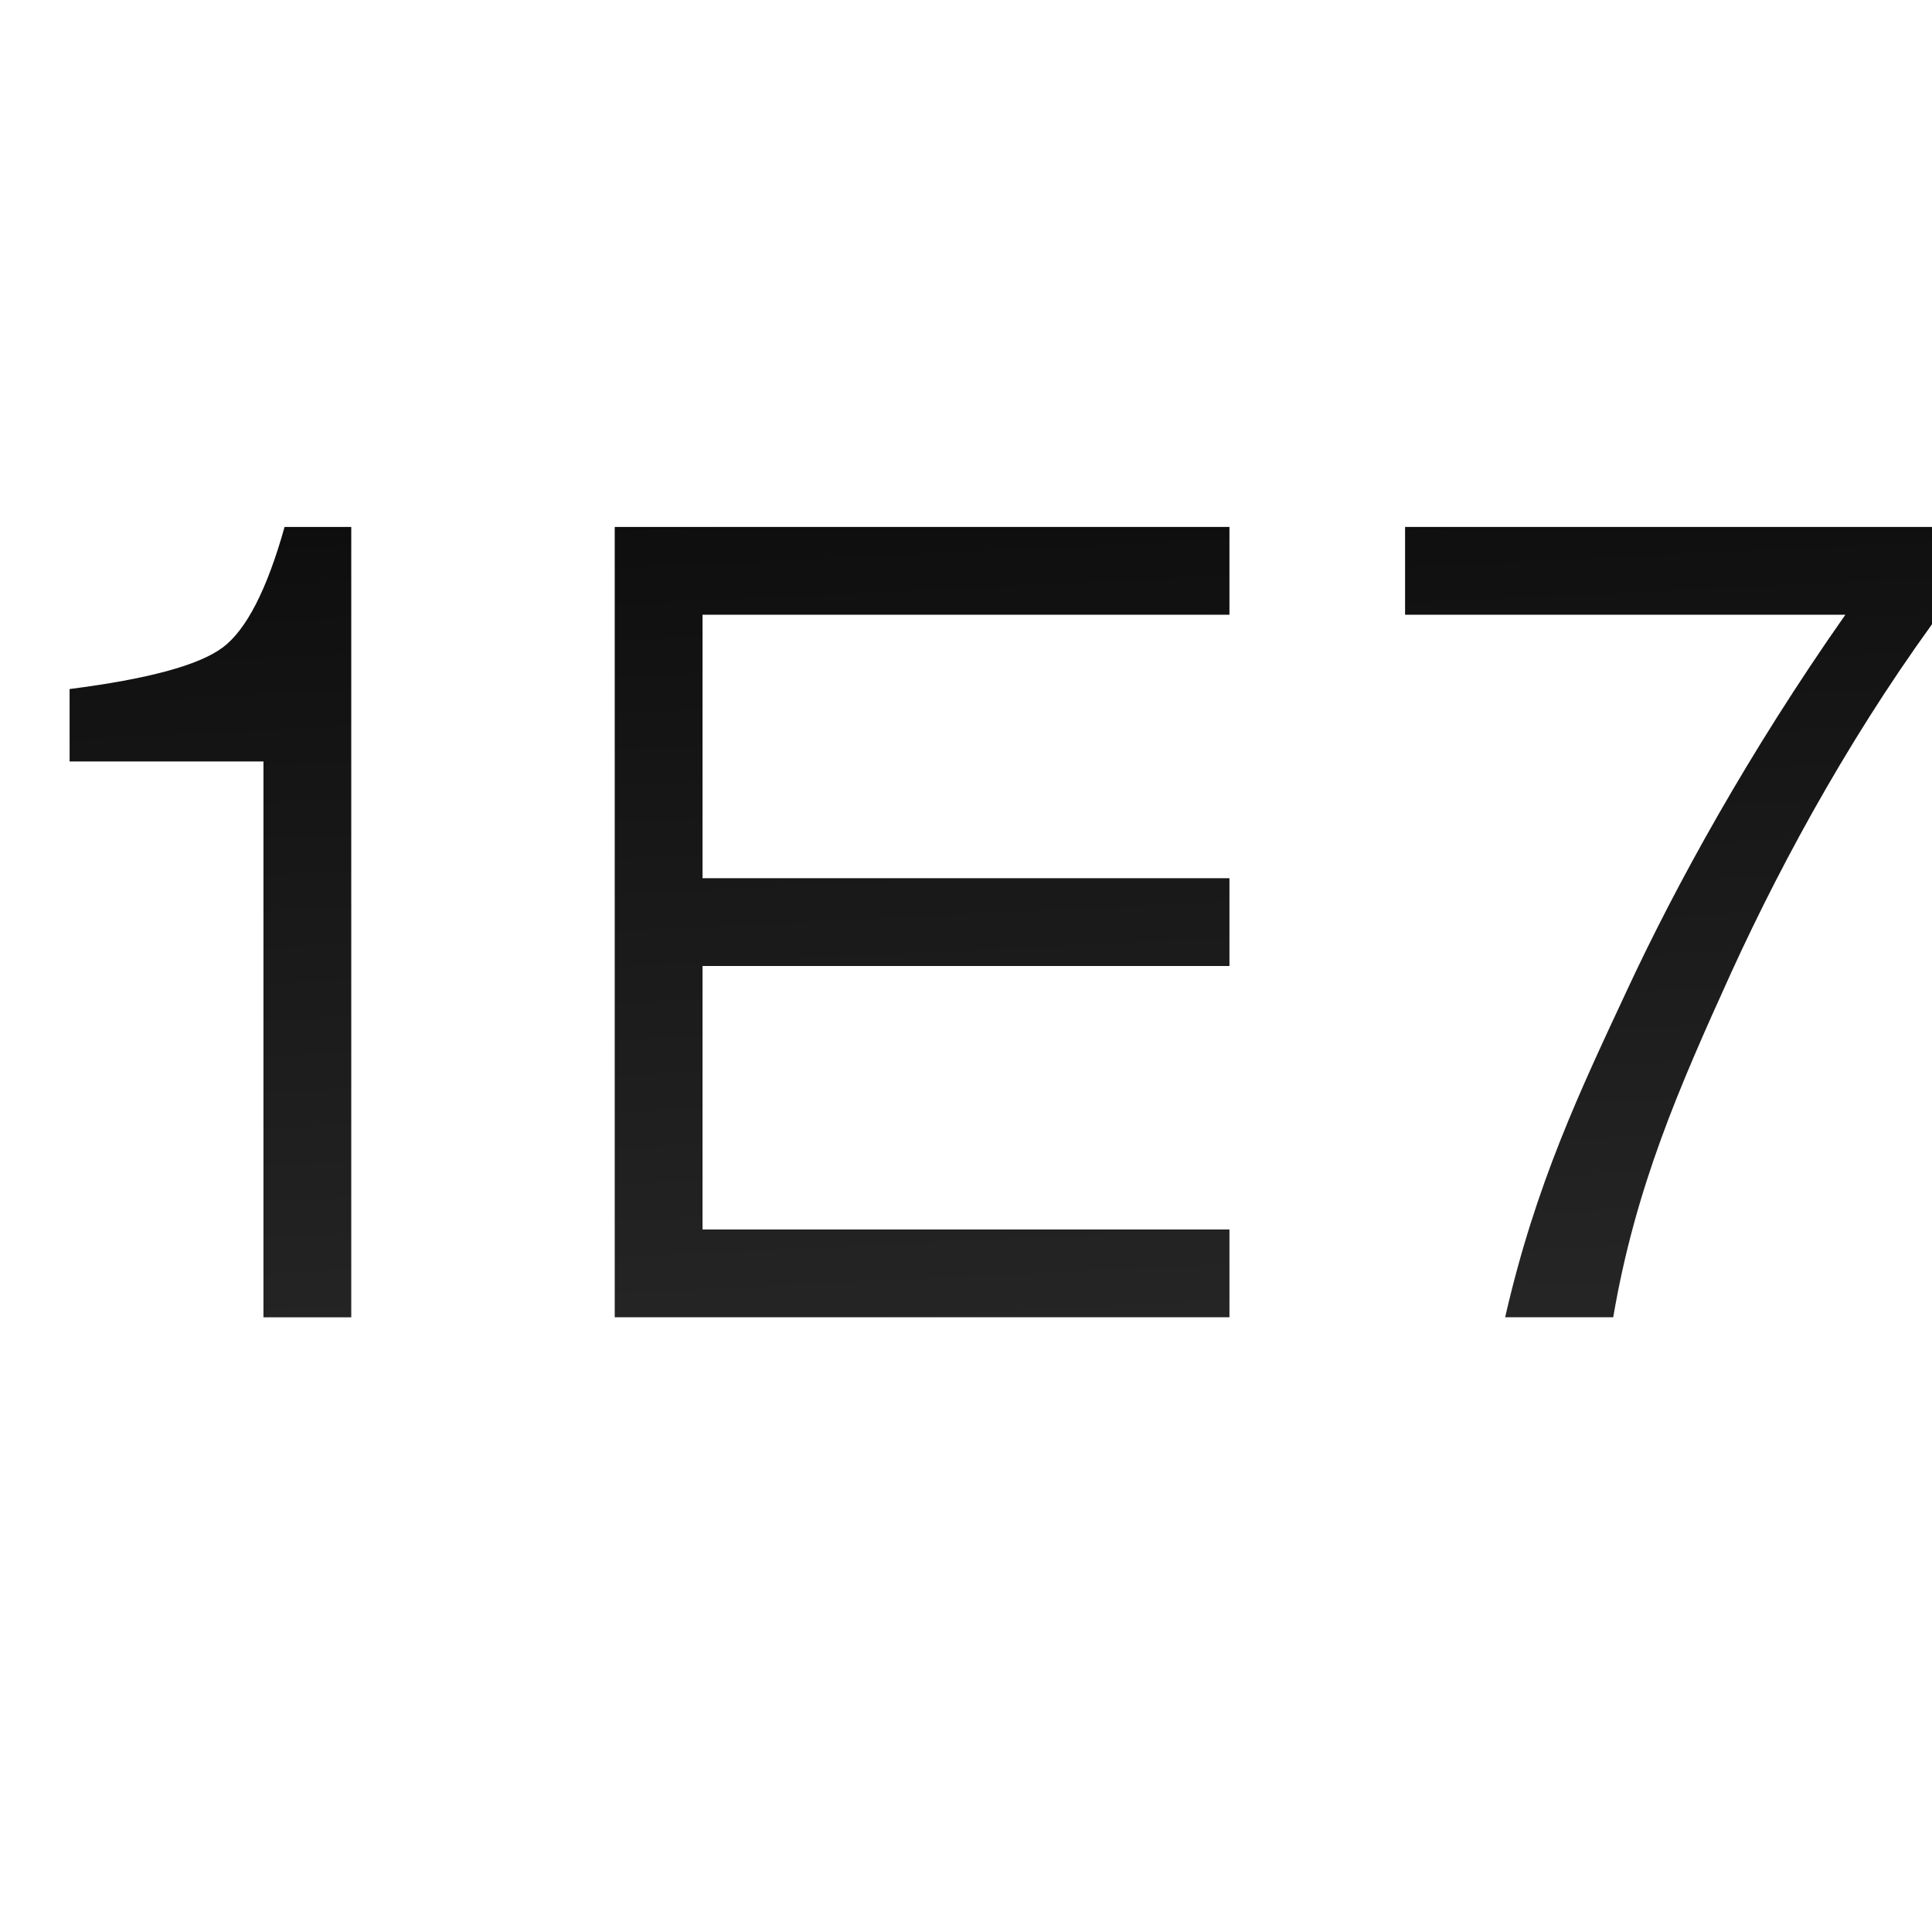 <?xml version="1.0" encoding="UTF-8" standalone="no"?>
<svg
   xmlns:dc="http://purl.org/dc/elements/1.1/"
   xmlns:cc="http://creativecommons.org/ns#"
   xmlns:rdf="http://www.w3.org/1999/02/22-rdf-syntax-ns#"
   xmlns:svg="http://www.w3.org/2000/svg"
   xmlns="http://www.w3.org/2000/svg"
   xmlns:xlink="http://www.w3.org/1999/xlink"
   xmlns:sodipodi="http://sodipodi.sourceforge.net/DTD/sodipodi-0.dtd"
   xmlns:inkscape="http://www.inkscape.org/namespaces/inkscape"
   enable-background="new 0 0 128 128"
   height="128"
   viewBox="0 0 128 128"
   width="128"
   version="1.1"
   id="svg11"
   sodipodi:docname="lc_numberformatscientific.svg"
   inkscape:version="0.92.3 (unknown)"
   inkscape:export-filename="/home/rizmut/Dokumen/Rizmut/Github/libreoffice-style-karasa-jaga/build/images_karasa_jaga/cmd/lc_numberformatscientific.png"
   inkscape:export-xdpi="16.5"
   inkscape:export-ydpi="16.5">
  <defs
     id="defs15">
    <linearGradient
       inkscape:collect="always"
       xlink:href="#a"
       id="linearGradient833"
       gradientUnits="userSpaceOnUse"
       x1="49.967"
       y1=".002"
       x2="55.785"
       y2="122.182" />
    <linearGradient
       inkscape:collect="always"
       xlink:href="#a"
       id="linearGradient835"
       gradientUnits="userSpaceOnUse"
       x1="49.967"
       y1=".002"
       x2="55.785"
       y2="122.182" />
    <linearGradient
       inkscape:collect="always"
       xlink:href="#a"
       id="linearGradient837"
       gradientUnits="userSpaceOnUse"
       x1="49.967"
       y1=".002"
       x2="55.785"
       y2="122.182" />
  </defs>
  <sodipodi:namedview
     pagecolor="#ffffff"
     bordercolor="#666666"
     borderopacity="1"
     objecttolerance="10"
     gridtolerance="10"
     guidetolerance="10"
     inkscape:pageopacity="0"
     inkscape:pageshadow="2"
     inkscape:window-width="1366"
     inkscape:window-height="706"
     id="namedview13"
     showgrid="true"
     inkscape:zoom="3.6875"
     inkscape:cx="38.289194"
     inkscape:cy="44.939486"
     inkscape:window-x="0"
     inkscape:window-y="0"
     inkscape:window-maximized="1"
     inkscape:current-layer="svg11">
    <inkscape:grid
       type="xygrid"
       id="grid824"
       spacingx="5.818"
       spacingy="5.818"
       empspacing="1" />
  </sodipodi:namedview>
  <linearGradient
     id="a"
     gradientUnits="userSpaceOnUse"
     x1="49.967"
     x2="55.785"
     y1=".002"
     y2="122.182">
    <stop
       offset="0"
       id="stop2" />
    <stop
       offset="1"
       stop-color="#333"
       id="stop4" />
  </linearGradient>
  <path
     inkscape:connector-curvature="0"
     id="path826"
     style="font-size:medium;font-family:FreeSans;letter-spacing:0;word-spacing:0;fill:url(#linearGradient833);stroke-width:1.904"
     d="m 17.454,50.448 -12.843,0 v -4.798 c 5.179,-0.66 8.556,-1.574 10.13,-2.742 1.574,-1.168 2.945,-3.834 4.113,-7.997 H 23.272 l 0,52.363 h -5.818 z"
     sodipodi:nodetypes="cccsccccc" />
  <path
     inkscape:connector-curvature="0"
     id="path828"
     style="font-size:medium;font-family:FreeSans;letter-spacing:0;word-spacing:0;fill:url(#linearGradient835);stroke-width:1.904"
     d="m 46.545,64.001 0,17.454 h 34.909 v 5.818 H 40.727 l 0,-52.363 h 40.727 l 0,5.818 H 46.545 v 17.454 h 34.909 l 0,5.818 z"
     sodipodi:nodetypes="ccccccccccccc" />
  <path
     inkscape:connector-curvature="0"
     id="path830"
     style="font-size:medium;font-family:FreeSans;letter-spacing:0;word-spacing:0;fill:url(#linearGradient837);stroke-width:1.904"
     d="m 129.192,34.91 v 4.828 c -6.093,8.124 -10.917,16.879 -14.472,24.648 -3.504,7.718 -6.367,14.255 -7.84,22.887 h -7.16 c 2.031,-8.886 4.996,-15.067 8.145,-21.82 3.148,-6.753 7.947,-15.534 14.395,-24.724 H 93.09 v -5.818 z"
     sodipodi:nodetypes="cccccscccc" />
</svg>
